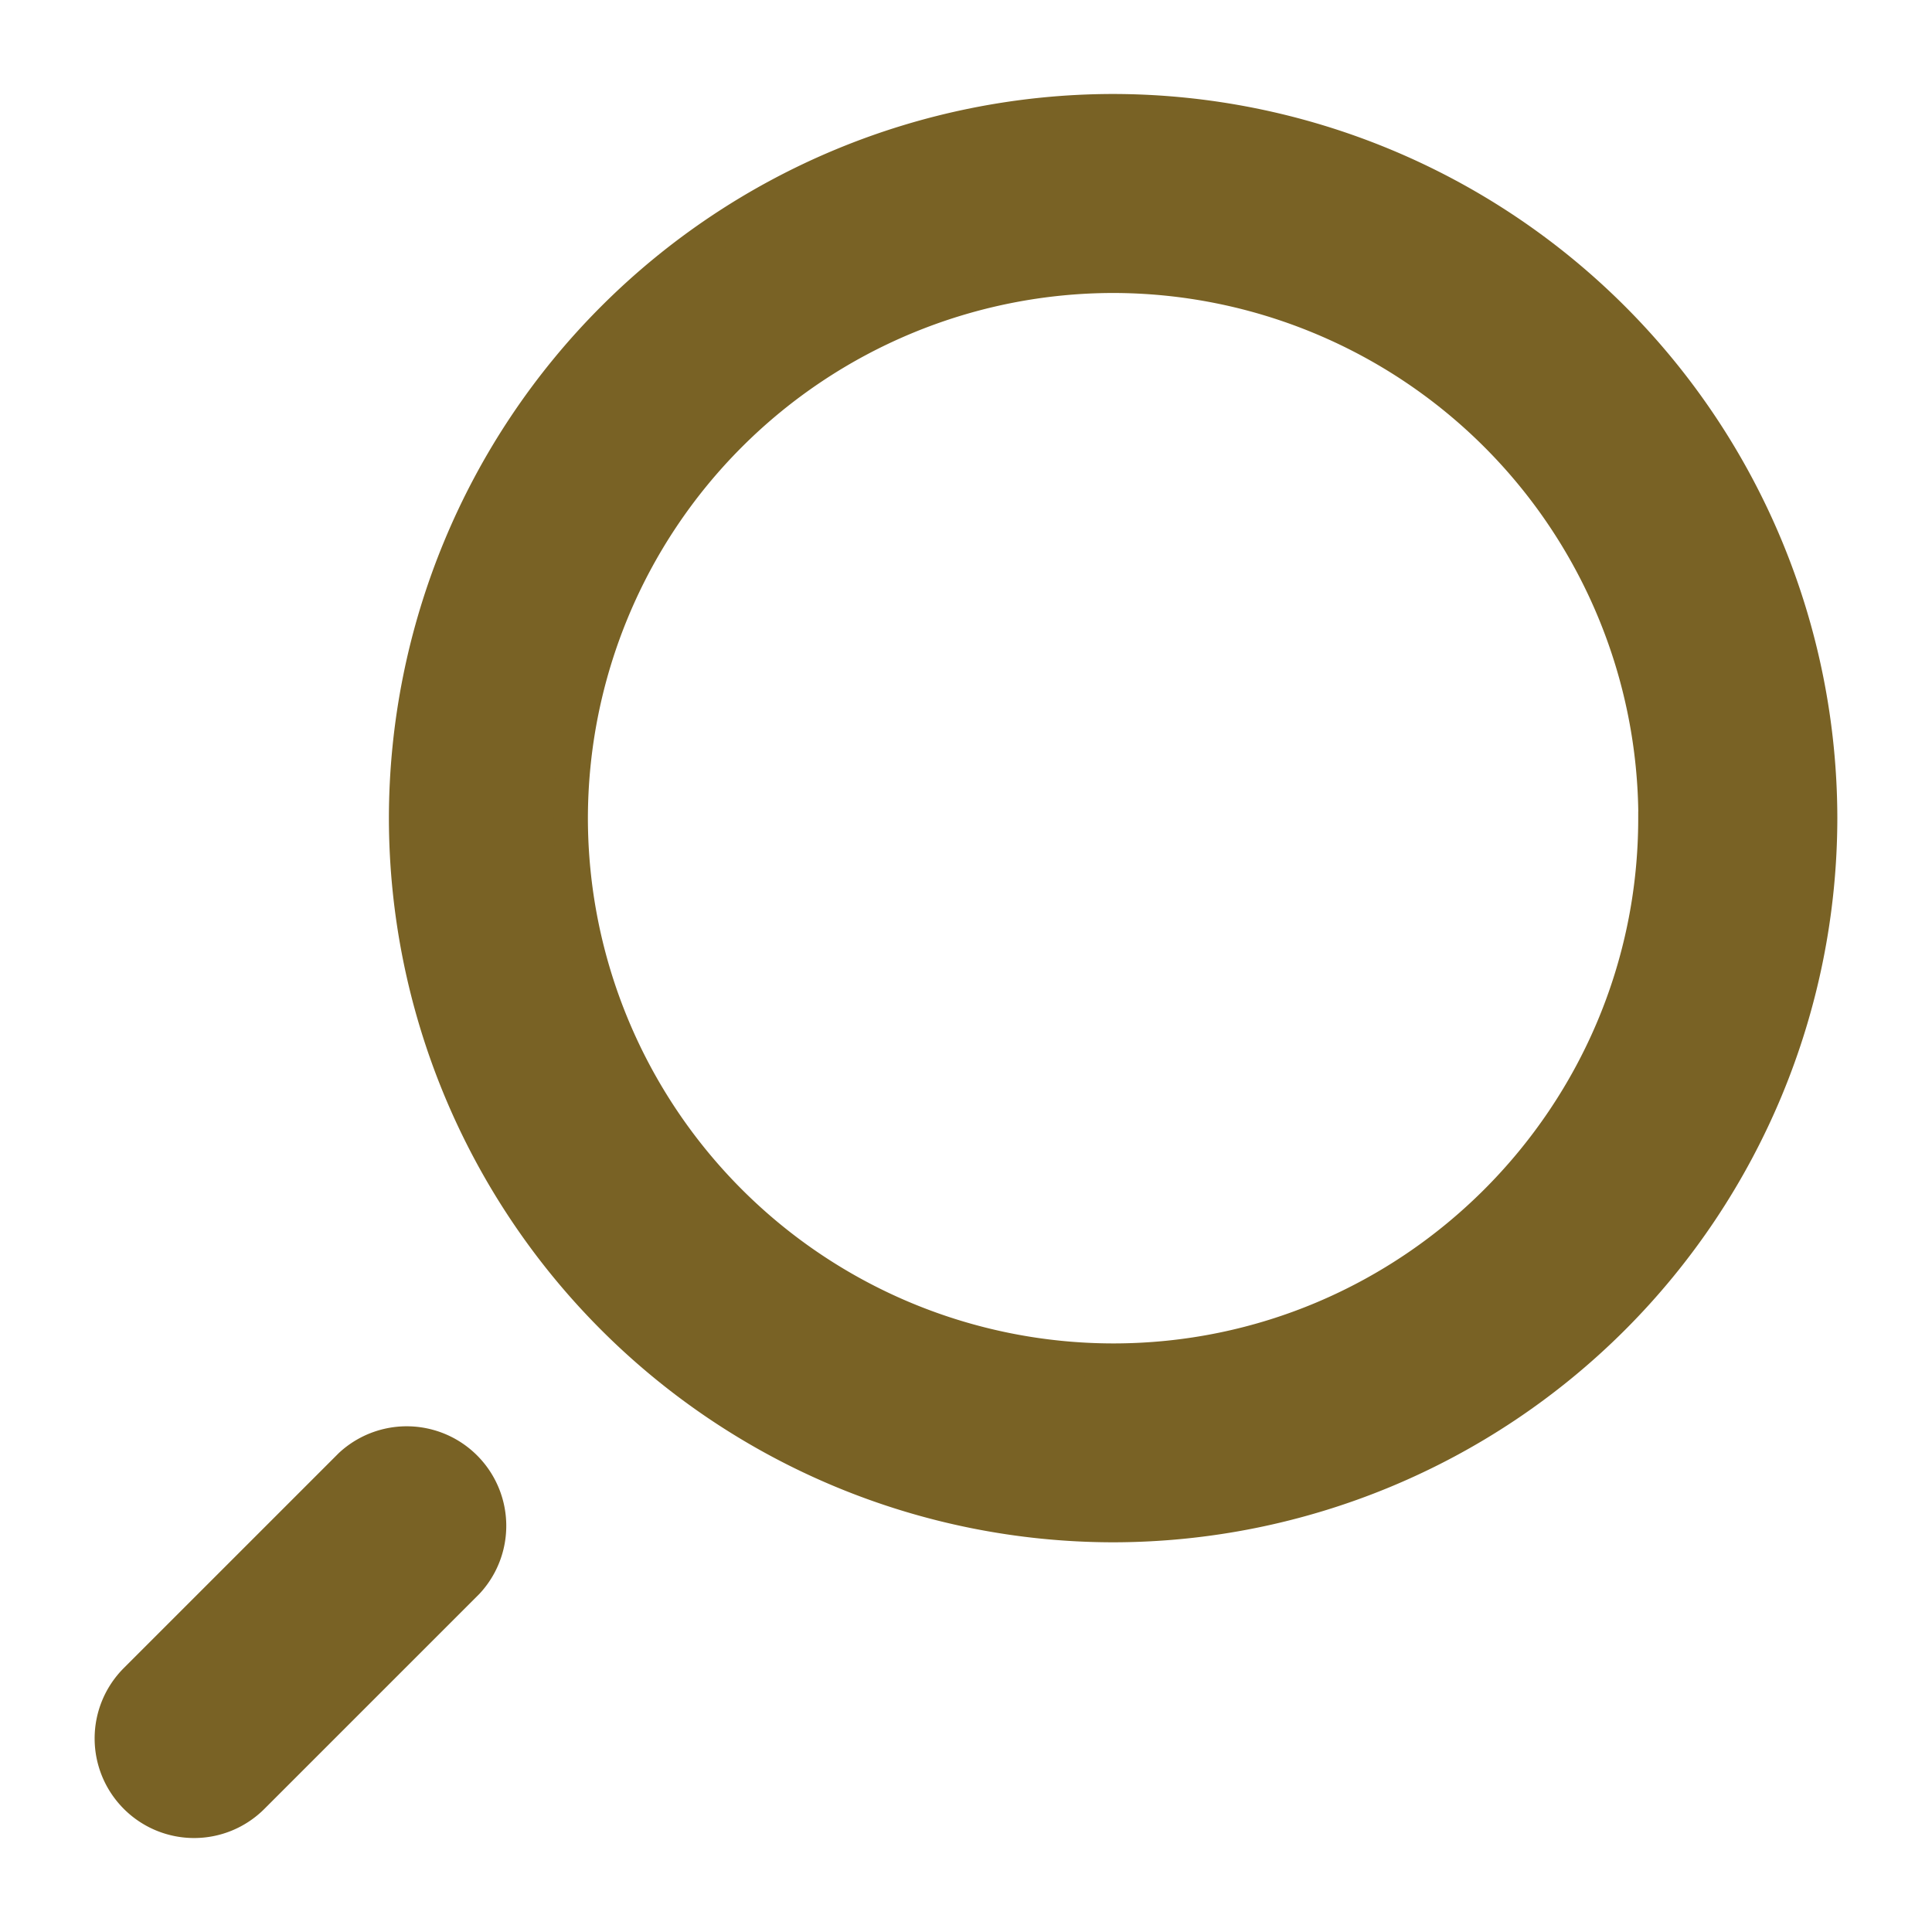 <svg width="17" height="17" fill="none" xmlns="http://www.w3.org/2000/svg"><path d="M1.195 15.81h0a.726.726 0 010-1.026l1.89-1.89a.726.726 0 011.026 1.026l-1.89 1.89a.724.724 0 01-1.026 0zM16.017 7.2a6.229 6.229 0 01-6.222 6.221A6.229 6.229 0 013.572 7.2 6.229 6.229 0 019.795.977 6.229 6.229 0 0116.017 7.2zm-1.451 0a4.777 4.777 0 00-4.771-4.772A4.777 4.777 0 005.023 7.2a4.776 4.776 0 004.772 4.771c2.63 0 4.77-2.14 4.77-4.77z" fill="#796225" stroke="#796225" stroke-width=".3"/></svg>